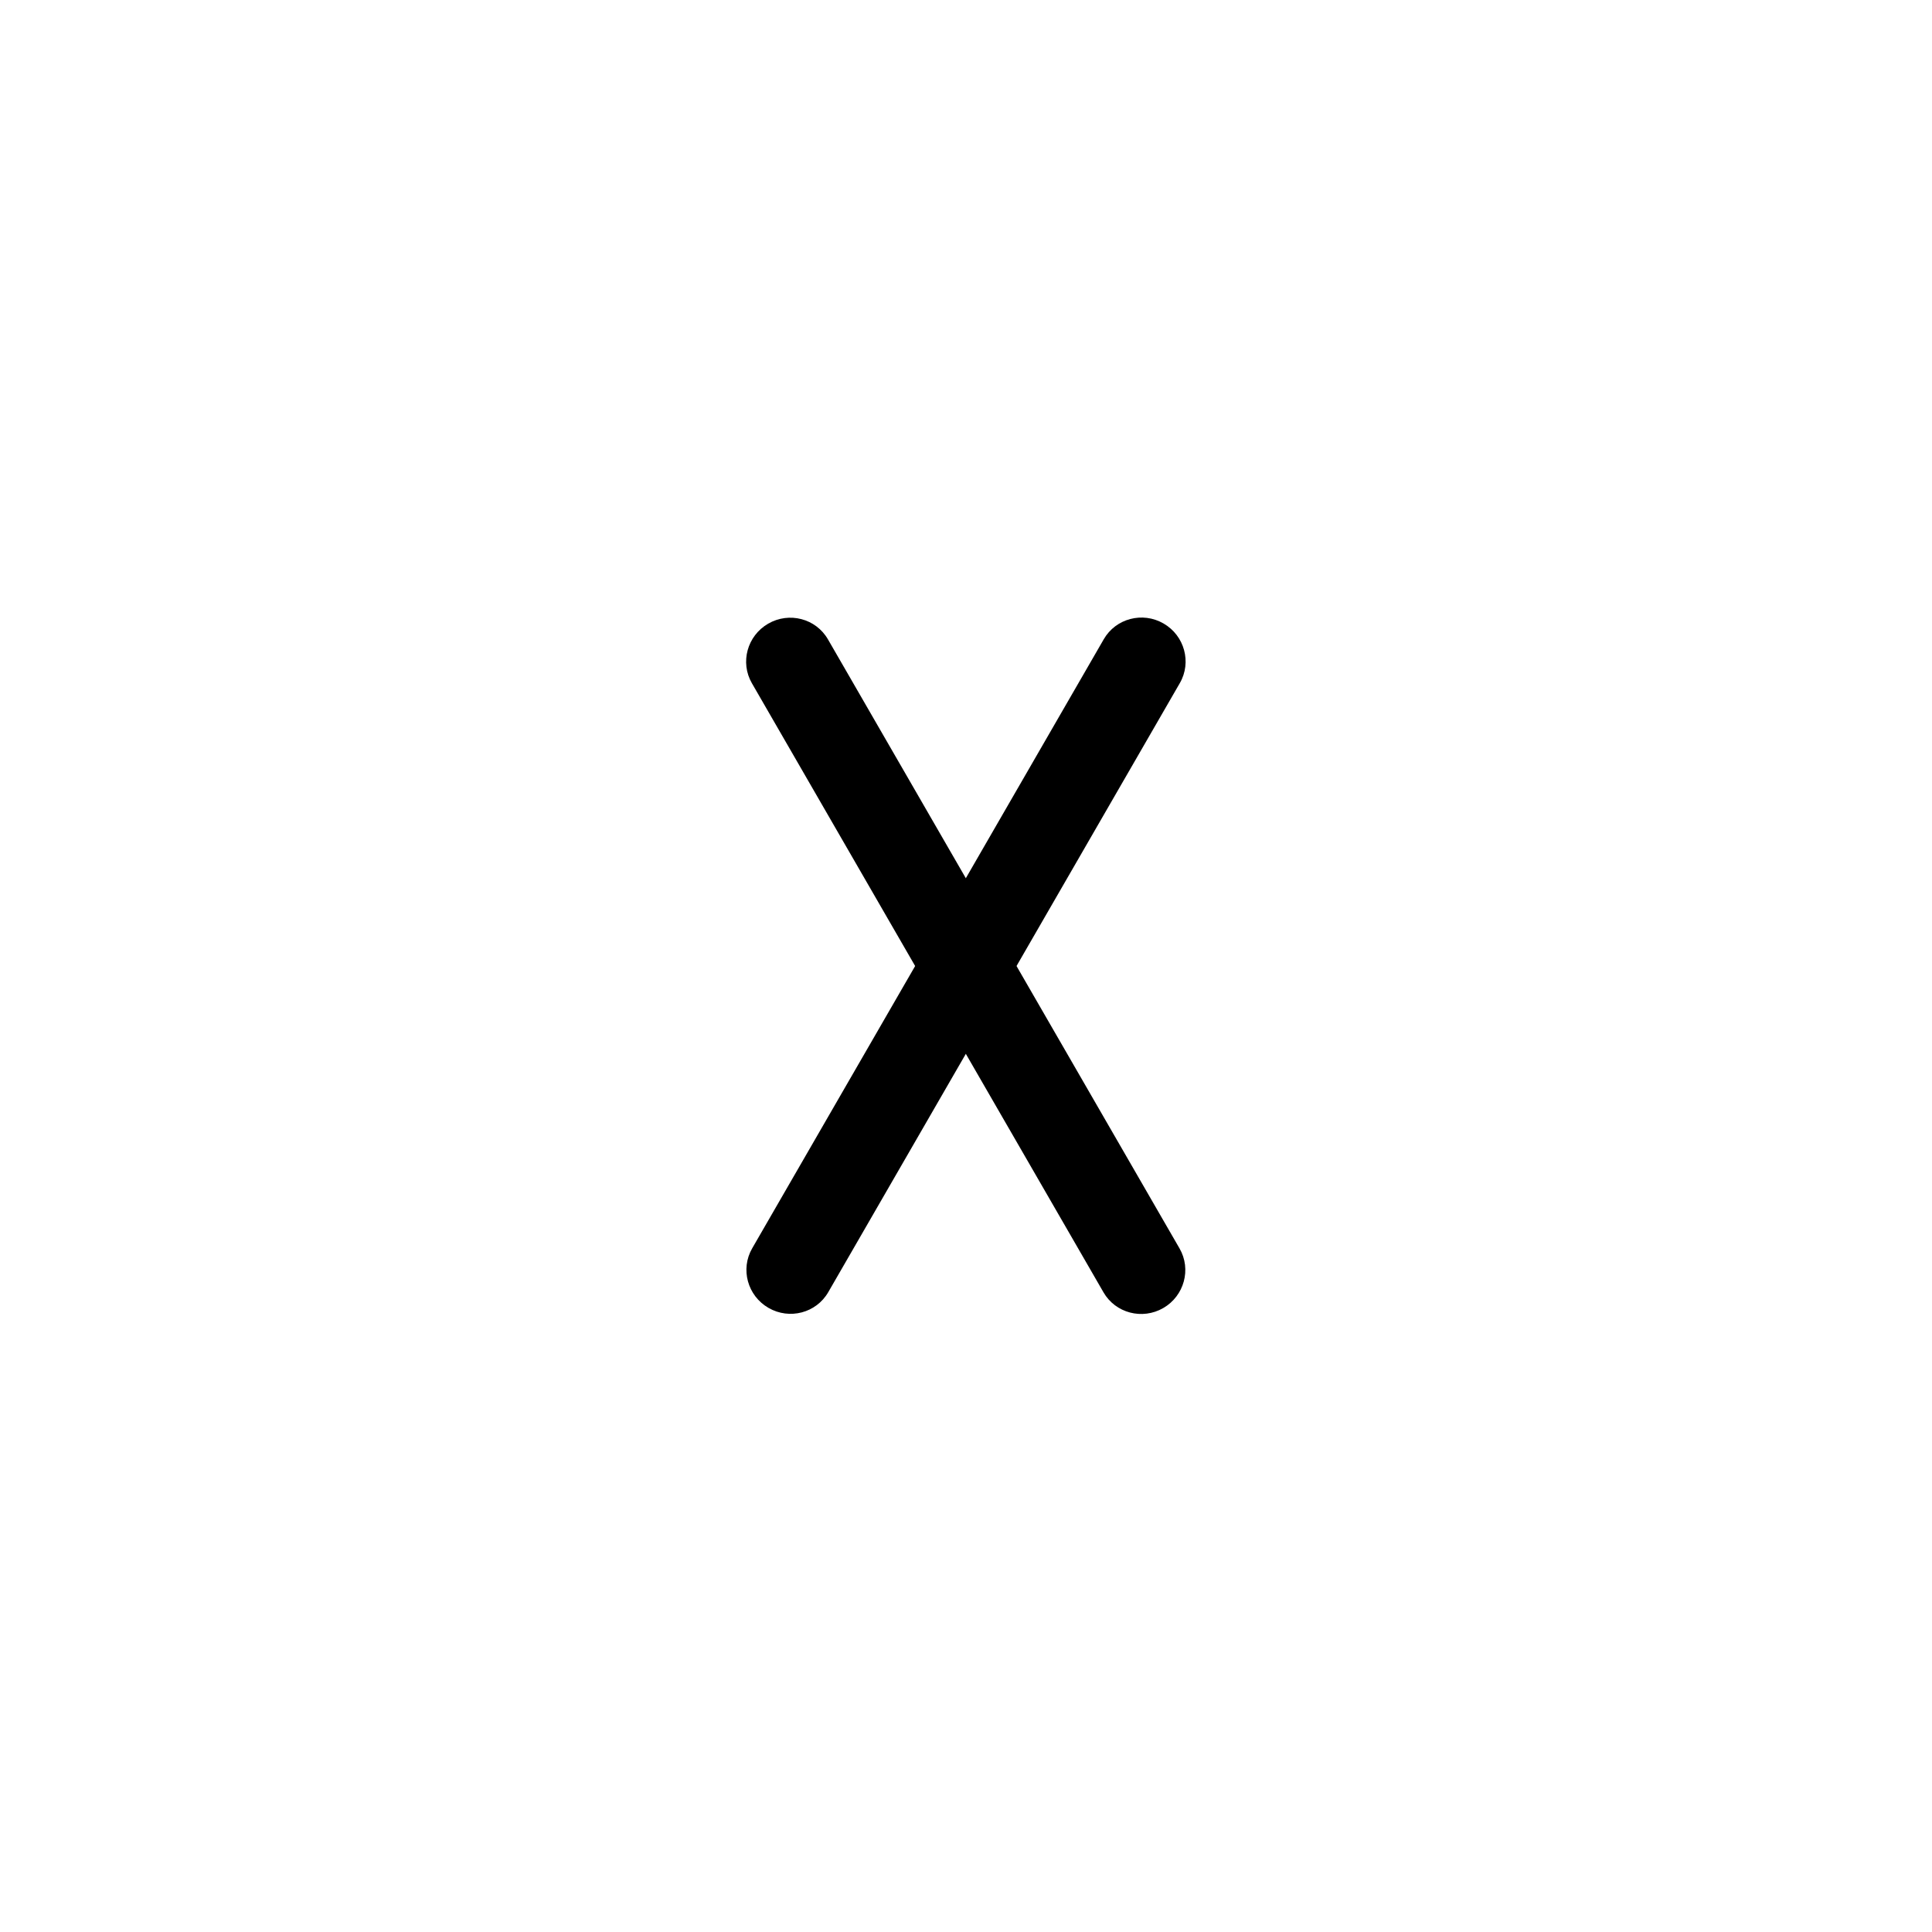 <?xml version="1.0" encoding="UTF-8" standalone="no"?>
<svg viewBox="0 0 50 50"
 xmlns="http://www.w3.org/2000/svg" xmlns:xlink="http://www.w3.org/1999/xlink"  version="1.2" baseProfile="tiny">
<title>Qt SVG Document</title>
<desc>Generated with Qt</desc>
<defs>
</defs>
<g fill="none" stroke="black" stroke-width="1" fill-rule="evenodd" stroke-linecap="square" stroke-linejoin="bevel" >

<g fill="#000000" fill-opacity="1" stroke="none" transform="matrix(2.273,0,0,2.273,0,0)"
font-family="Noto Sans" font-size="10" font-weight="400" font-style="normal" 
opacity="0.001" >
<rect x="0" y="0" width="22" height="22"/>
</g>

<g fill="#000000" fill-opacity="1" stroke="none" transform="matrix(1.136,1.968,-1.968,1.136,3.41,-11.444)"
font-family="Noto Sans" font-size="10" font-weight="400" font-style="normal" 
>
<path vector-effect="none" fill-rule="evenodd" d="M14.137,-0.209 C14.137,-0.485 14.358,-0.709 14.632,-0.709 L22.642,-0.709 C22.915,-0.709 23.137,-0.485 23.137,-0.209 C23.137,0.067 22.915,0.291 22.642,0.291 L14.632,0.291 C14.358,0.291 14.137,0.067 14.137,-0.209 "/>
</g>

<g fill="#000000" fill-opacity="1" stroke="none" transform="matrix(-1.136,1.968,1.968,1.136,3.41,-11.444)"
font-family="Noto Sans" font-size="10" font-weight="400" font-style="normal" 
>
<path vector-effect="none" fill-rule="evenodd" d="M4.637,16.245 C4.637,15.969 4.859,15.745 5.132,15.745 L13.142,15.745 C13.416,15.745 13.637,15.969 13.637,16.245 C13.637,16.521 13.416,16.745 13.142,16.745 L5.132,16.745 C4.859,16.745 4.637,16.521 4.637,16.245 "/>
</g>

<g fill="none" stroke="#000000" stroke-opacity="1" stroke-width="1" stroke-linecap="square" stroke-linejoin="bevel" transform="matrix(1,0,0,1,0,0)"
font-family="Noto Sans" font-size="10" font-weight="400" font-style="normal" 
>
</g>
</g>
</svg>
